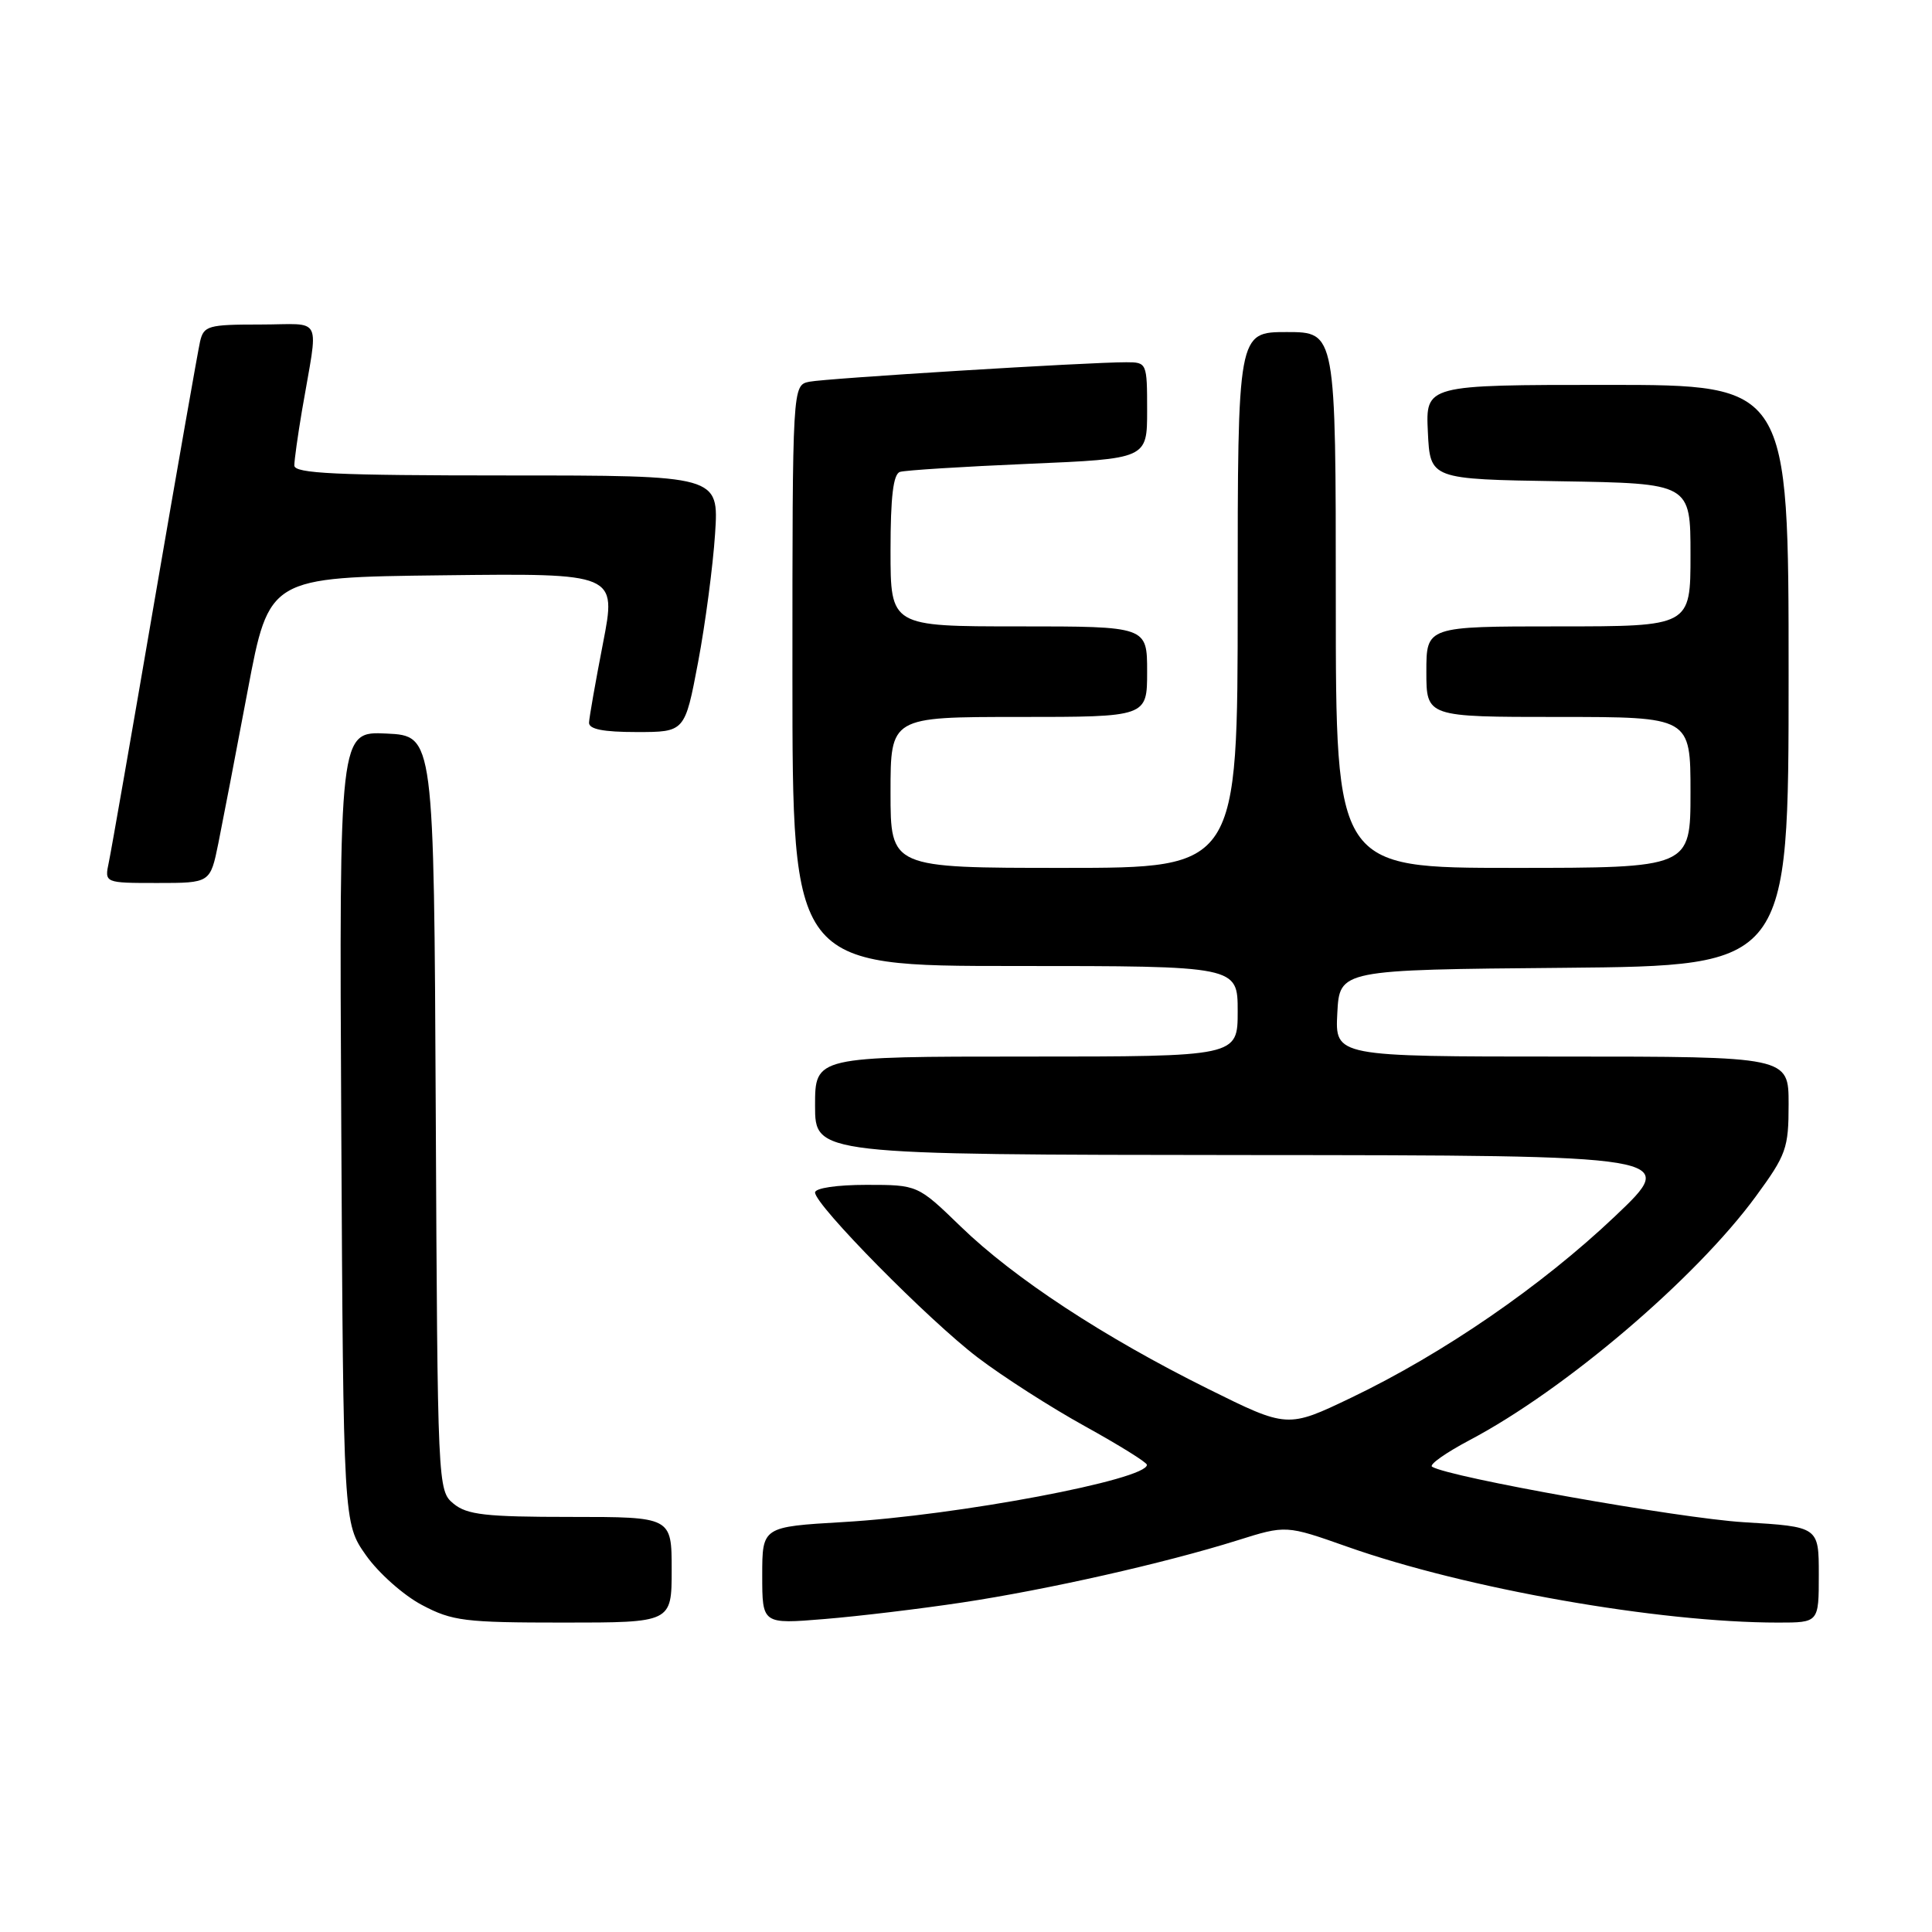 <?xml version="1.0" encoding="UTF-8" standalone="no"?>
<!DOCTYPE svg PUBLIC "-//W3C//DTD SVG 1.1//EN" "http://www.w3.org/Graphics/SVG/1.1/DTD/svg11.dtd" >
<svg xmlns="http://www.w3.org/2000/svg" xmlns:xlink="http://www.w3.org/1999/xlink" version="1.1" viewBox="0 0 256 256">
 <g >
 <path fill="currentColor"
d=" M 89.00 208.00 C 89.00 201.00 89.00 201.00 75.61 201.00 C 64.33 201.00 61.89 200.72 60.10 199.25 C 58.00 197.52 57.98 197.07 57.74 147.50 C 57.50 97.50 57.50 97.50 51.22 97.20 C 44.95 96.90 44.95 96.90 45.22 149.37 C 45.50 201.83 45.50 201.83 48.50 206.09 C 50.15 208.43 53.48 211.39 55.91 212.67 C 59.93 214.80 61.57 215.00 74.66 215.00 C 89.00 215.00 89.00 215.00 89.00 208.00 Z  M 127.50 212.34 C 138.77 210.64 154.32 207.13 163.95 204.11 C 170.40 202.08 170.40 202.08 178.53 204.95 C 194.29 210.52 219.76 215.00 235.61 215.00 C 241.00 215.00 241.00 215.00 241.00 208.65 C 241.00 202.30 241.00 202.30 231.04 201.70 C 222.46 201.17 192.04 195.76 189.76 194.35 C 189.32 194.08 191.57 192.50 194.74 190.82 C 207.35 184.17 224.67 169.42 232.64 158.55 C 236.70 153.01 237.00 152.16 237.00 146.30 C 237.00 140.00 237.00 140.00 206.95 140.00 C 176.90 140.00 176.90 140.00 177.20 134.25 C 177.50 128.50 177.50 128.50 207.25 128.24 C 237.00 127.97 237.00 127.97 237.00 89.49 C 237.00 51.00 237.00 51.00 212.95 51.00 C 188.90 51.00 188.90 51.00 189.20 57.25 C 189.50 63.50 189.50 63.50 206.75 63.77 C 224.00 64.05 224.00 64.05 224.00 73.52 C 224.00 83.00 224.00 83.00 206.50 83.00 C 189.00 83.00 189.00 83.00 189.00 89.00 C 189.00 95.00 189.00 95.00 206.50 95.00 C 224.00 95.00 224.00 95.00 224.00 105.00 C 224.00 115.00 224.00 115.00 200.50 115.00 C 177.00 115.00 177.00 115.00 177.00 79.50 C 177.00 44.00 177.00 44.00 170.50 44.00 C 164.00 44.00 164.00 44.00 164.00 79.50 C 164.00 115.00 164.00 115.00 141.00 115.00 C 118.00 115.00 118.00 115.00 118.00 105.00 C 118.00 95.00 118.00 95.00 135.00 95.00 C 152.00 95.00 152.00 95.00 152.00 89.00 C 152.00 83.00 152.00 83.00 135.00 83.00 C 118.00 83.00 118.00 83.00 118.00 72.97 C 118.00 65.83 118.36 62.82 119.25 62.53 C 119.94 62.31 127.59 61.83 136.25 61.46 C 152.00 60.79 152.00 60.79 152.00 54.39 C 152.00 48.09 151.96 48.00 149.25 48.00 C 144.17 47.99 109.52 50.13 107.25 50.58 C 105.00 51.04 105.00 51.04 105.00 89.52 C 105.00 128.00 105.00 128.00 134.50 128.00 C 164.00 128.00 164.00 128.00 164.00 134.00 C 164.00 140.00 164.00 140.00 136.00 140.00 C 108.00 140.00 108.00 140.00 108.00 146.50 C 108.00 153.00 108.00 153.00 165.25 153.05 C 222.50 153.09 222.50 153.09 214.00 161.16 C 204.26 170.40 191.27 179.34 179.05 185.20 C 170.59 189.25 170.59 189.25 160.05 184.02 C 146.24 177.16 134.38 169.38 127.31 162.53 C 121.60 157.00 121.60 157.00 114.80 157.00 C 110.88 157.00 108.00 157.43 108.00 158.01 C 108.00 159.68 123.05 174.94 129.57 179.89 C 132.91 182.43 139.31 186.53 143.79 189.00 C 148.27 191.48 151.95 193.76 151.97 194.09 C 152.07 196.05 126.93 200.80 111.75 201.68 C 101.00 202.31 101.00 202.31 101.00 208.76 C 101.00 215.21 101.00 215.21 109.25 214.53 C 113.79 214.16 122.00 213.17 127.50 212.34 Z  M 28.93 111.75 C 29.51 108.86 31.27 99.75 32.82 91.50 C 35.65 76.50 35.65 76.50 58.67 76.23 C 81.70 75.96 81.70 75.96 79.90 85.23 C 78.91 90.33 78.08 95.06 78.05 95.75 C 78.02 96.62 79.91 97.00 84.37 97.00 C 90.75 97.00 90.75 97.00 92.50 87.75 C 93.46 82.66 94.47 75.01 94.75 70.75 C 95.26 63.00 95.26 63.00 67.13 63.00 C 44.54 63.00 39.00 62.74 39.00 61.68 C 39.00 60.96 39.46 57.70 40.01 54.43 C 42.22 41.46 42.96 43.00 34.49 43.00 C 27.58 43.00 27.00 43.16 26.51 45.25 C 26.23 46.49 23.52 61.90 20.49 79.50 C 17.47 97.10 14.74 112.74 14.42 114.25 C 13.84 117.00 13.84 117.00 20.85 117.00 C 27.86 117.00 27.86 117.00 28.93 111.75 Z "/>
</g>
</svg>